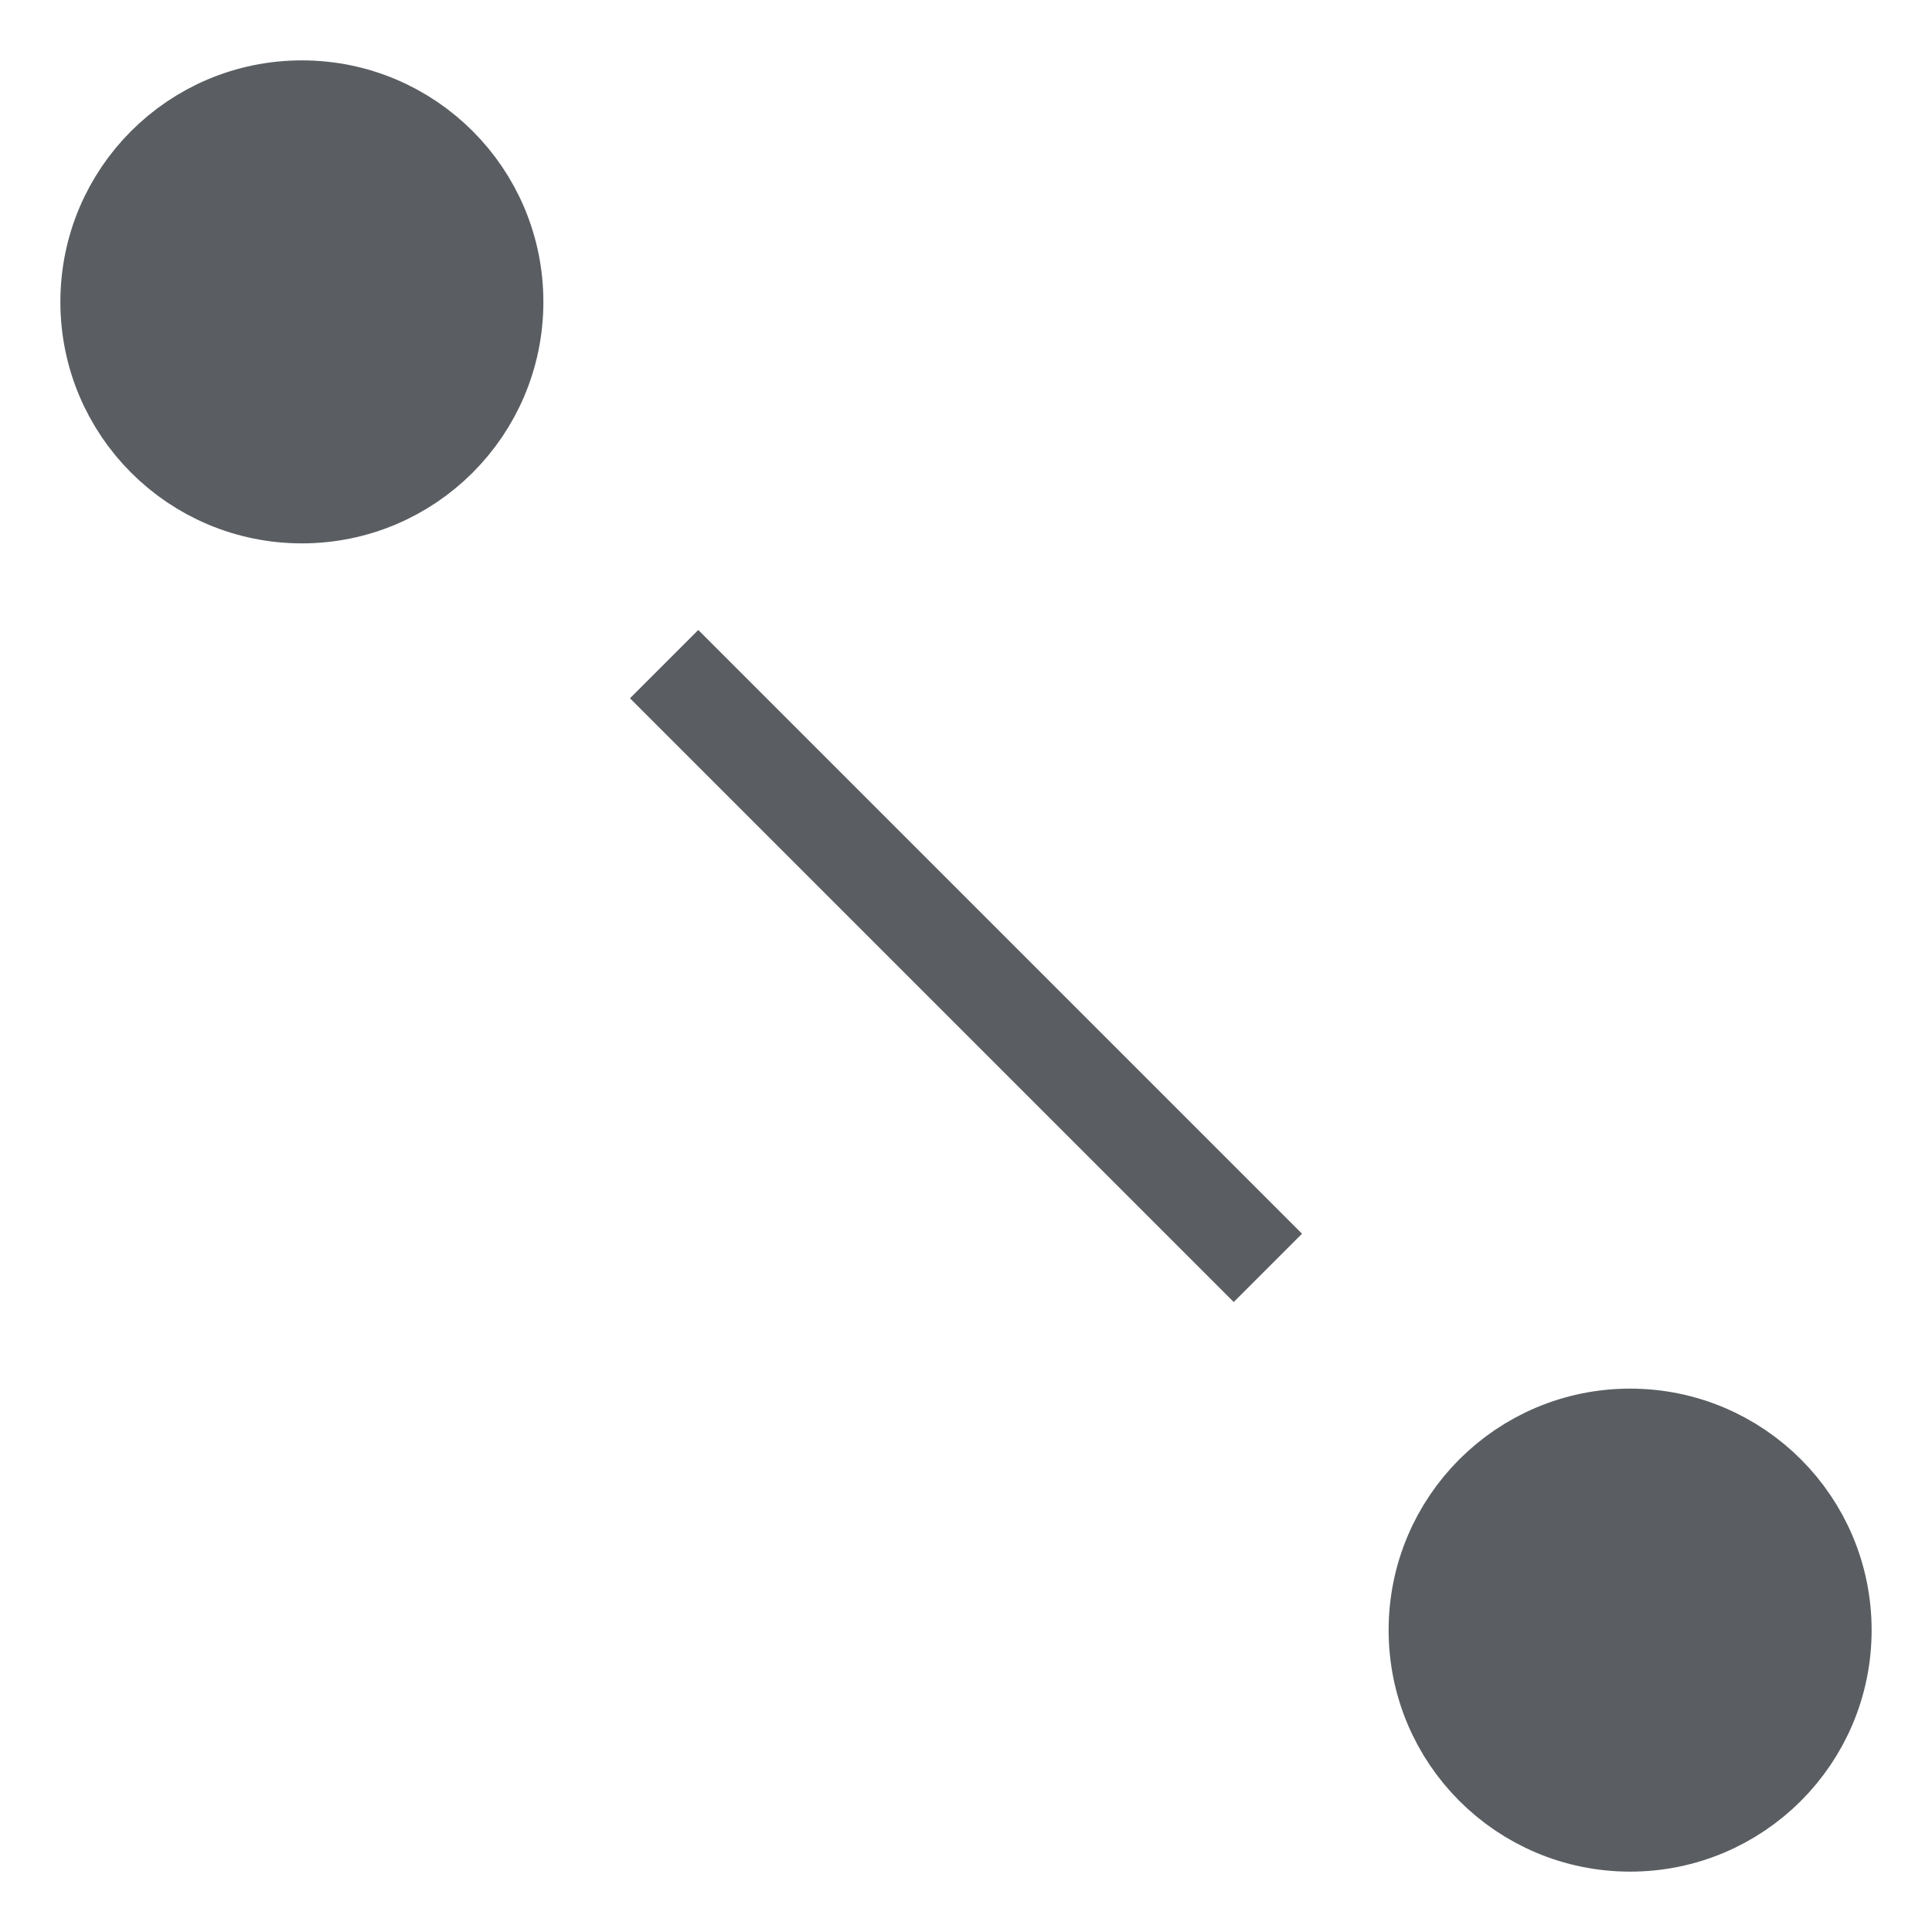 <svg width="20" height="20" viewBox="0 0 20 20" fill="none" xmlns="http://www.w3.org/2000/svg">
<path d="M5.125 3.125C5.125 4.23 4.23 5.125 3.125 5.125C2.02 5.125 1.125 4.23 1.125 3.125C1.125 2.02 2.02 1.125 3.125 1.125C4.23 1.125 5.125 2.02 5.125 3.125Z" fill="#5A5E62" stroke="#5A5E62"/>
<path d="M18.875 16.875C18.875 17.98 17.98 18.875 16.875 18.875C15.77 18.875 14.875 17.98 14.875 16.875C14.875 15.77 15.77 14.875 16.875 14.875C17.98 14.875 18.875 15.77 18.875 16.875Z" fill="#5A5E62" stroke="#5A5E62"/>
<path d="M6.875 6.875L13.125 13.125" stroke="#5A5E62"/>
</svg>

